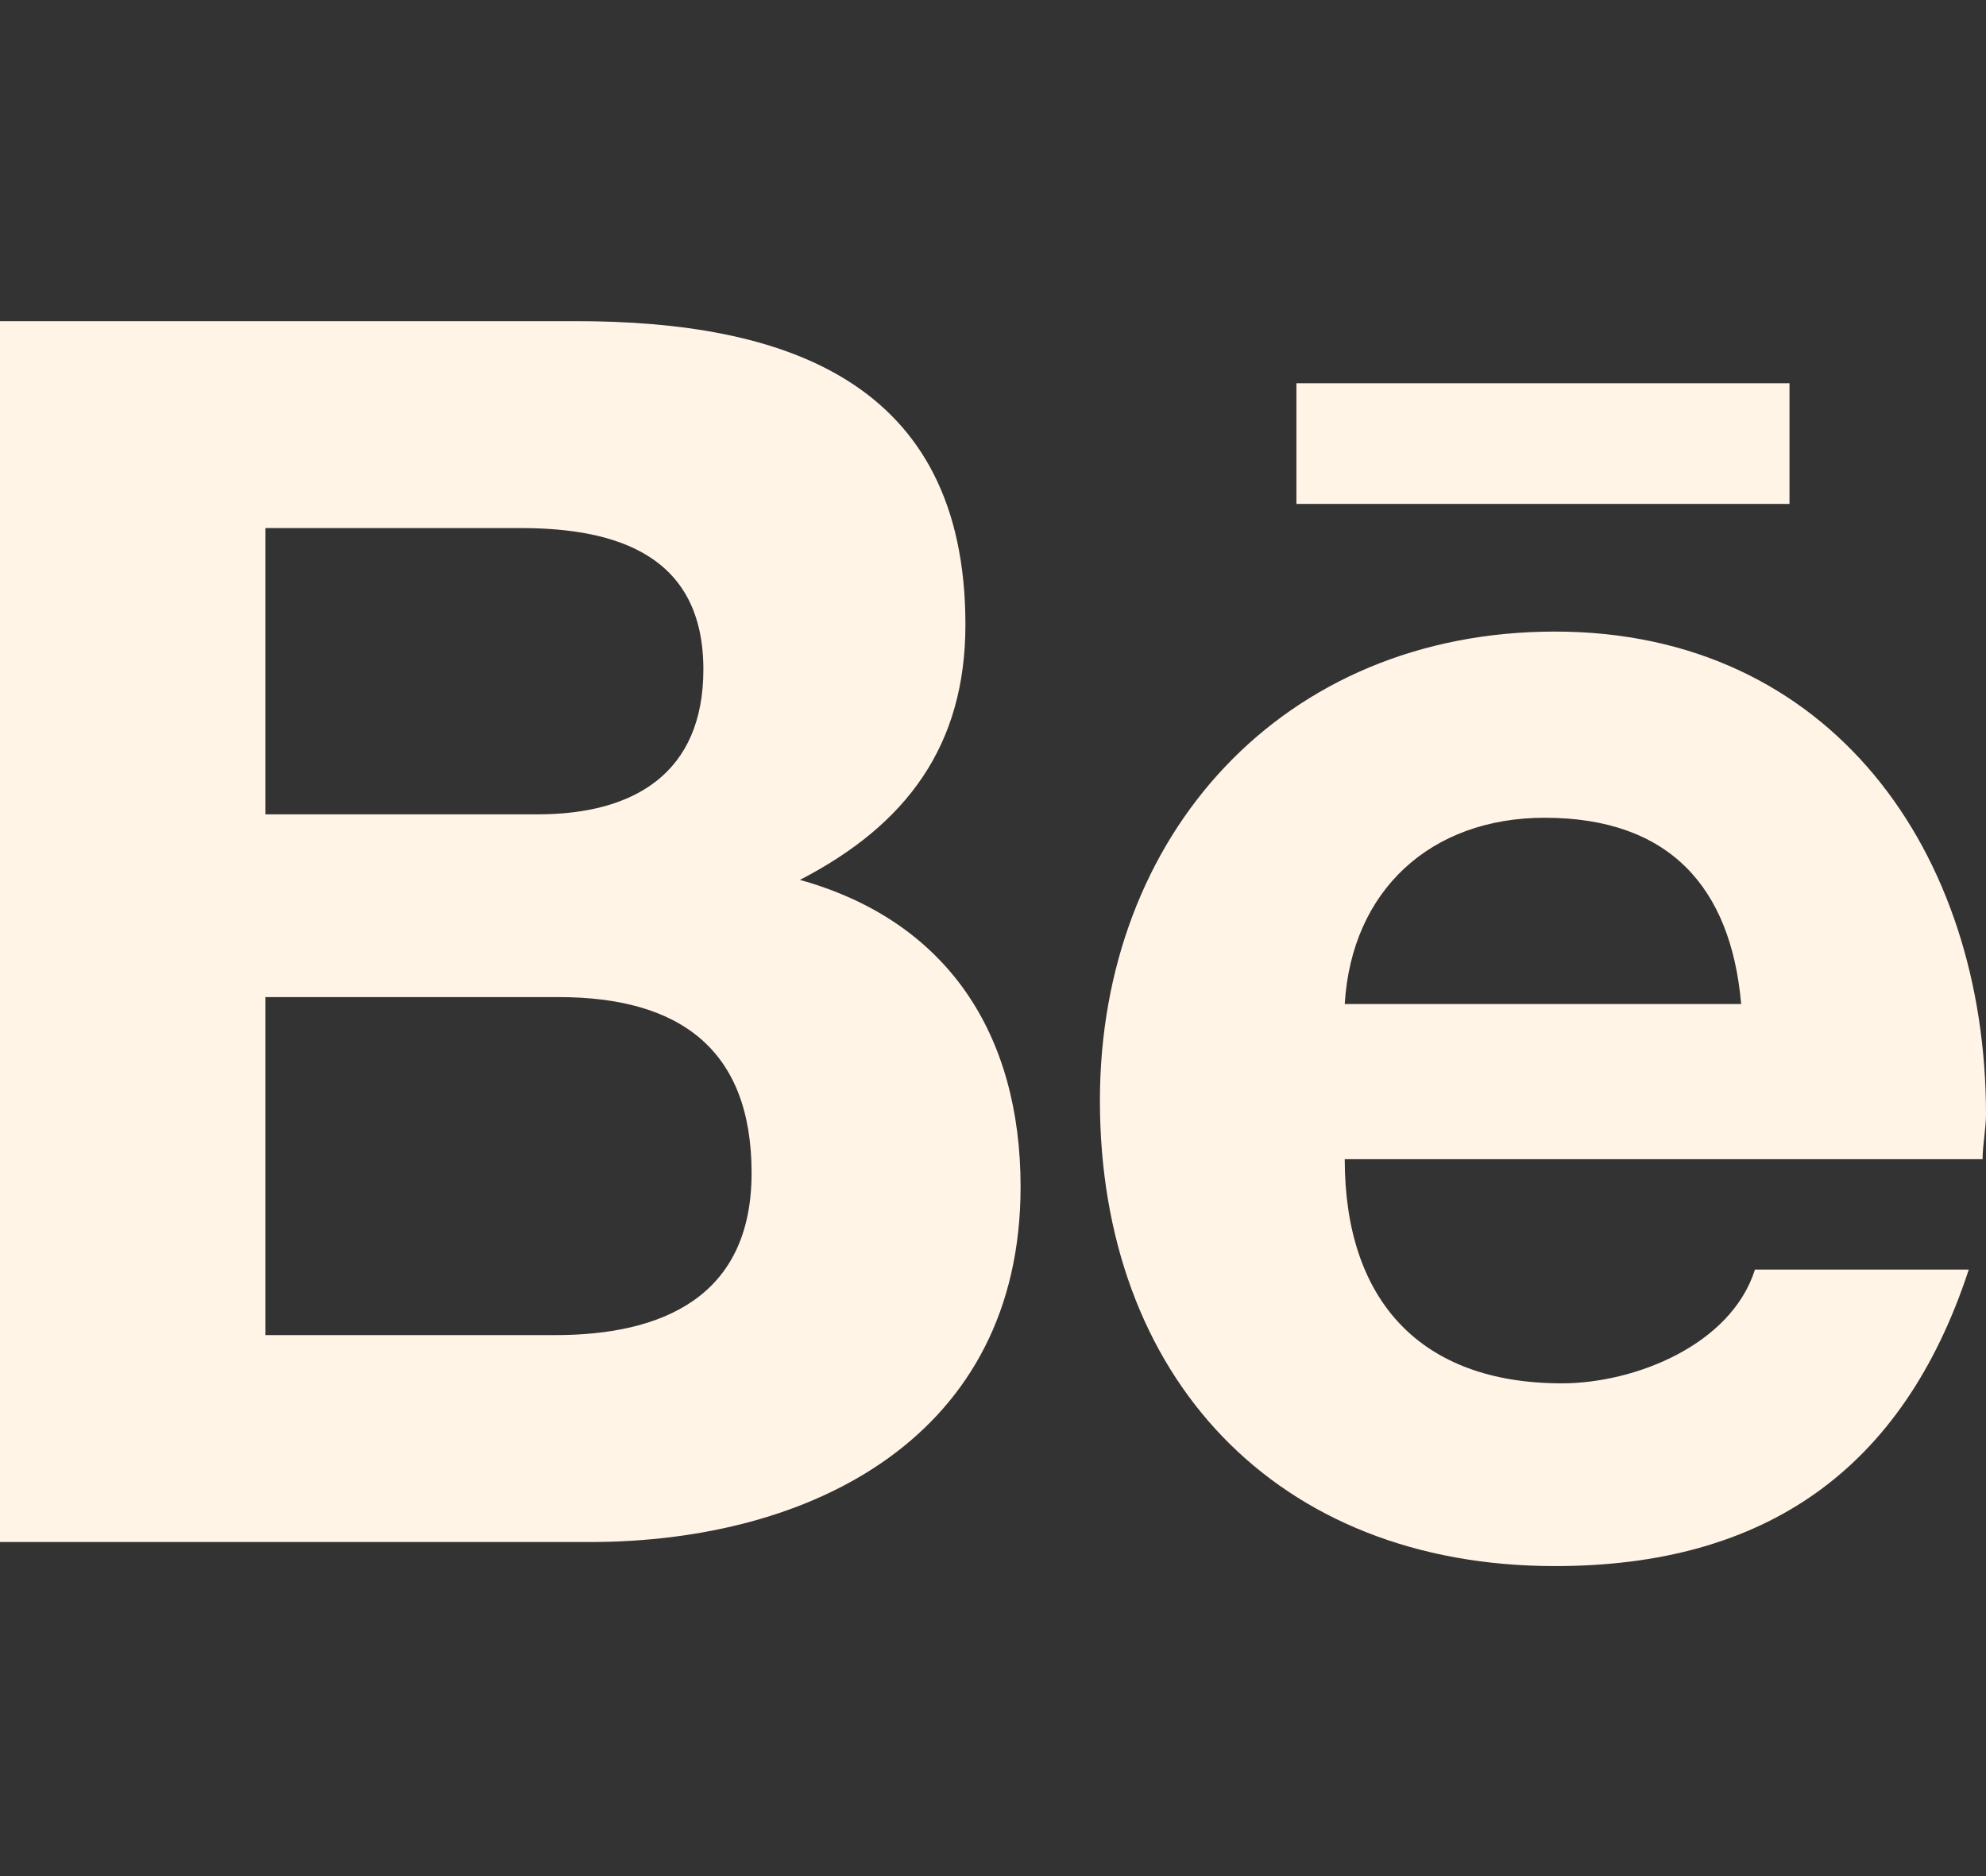 <svg width="18" height="17" viewBox="0 0 18 17" fill="none" xmlns="http://www.w3.org/2000/svg">
<rect x="0" y="0" width="18" height="17" fill="#333333" stroke="none"/>
<path d="M7.25 7.973C8.594 8.348 9.25 9.379 9.25 10.754C9.25 13.004 7.375 13.973 5.344 13.973H0V2.91H5.219C7.094 2.91 8.75 3.441 8.75 5.66C8.75 6.754 8.219 7.473 7.25 7.973ZM2.406 4.785V7.379H4.875C5.75 7.379 6.375 7.004 6.375 6.066C6.375 5.035 5.594 4.785 4.719 4.785H2.406ZM5.031 12.098C6 12.098 6.812 11.754 6.812 10.629C6.812 9.504 6.156 9.035 5.062 9.035H2.406V12.098H5.031ZM16.219 4.566V3.473H11.75V4.566H16.219ZM18 10.098C18 10.223 17.969 10.379 17.969 10.504H12.188C12.188 11.785 12.875 12.535 14.156 12.535C14.812 12.535 15.688 12.191 15.906 11.504H17.844C17.25 13.316 16 14.191 14.094 14.191C11.562 14.191 9.969 12.473 9.969 9.973C9.969 7.566 11.625 5.723 14.094 5.723C16.594 5.723 18 7.723 18 10.098ZM12.188 9.098H15.781C15.688 8.035 15.125 7.41 14 7.41C12.969 7.41 12.25 8.066 12.188 9.098Z" fill="#FFF4E6"/>
</svg>
